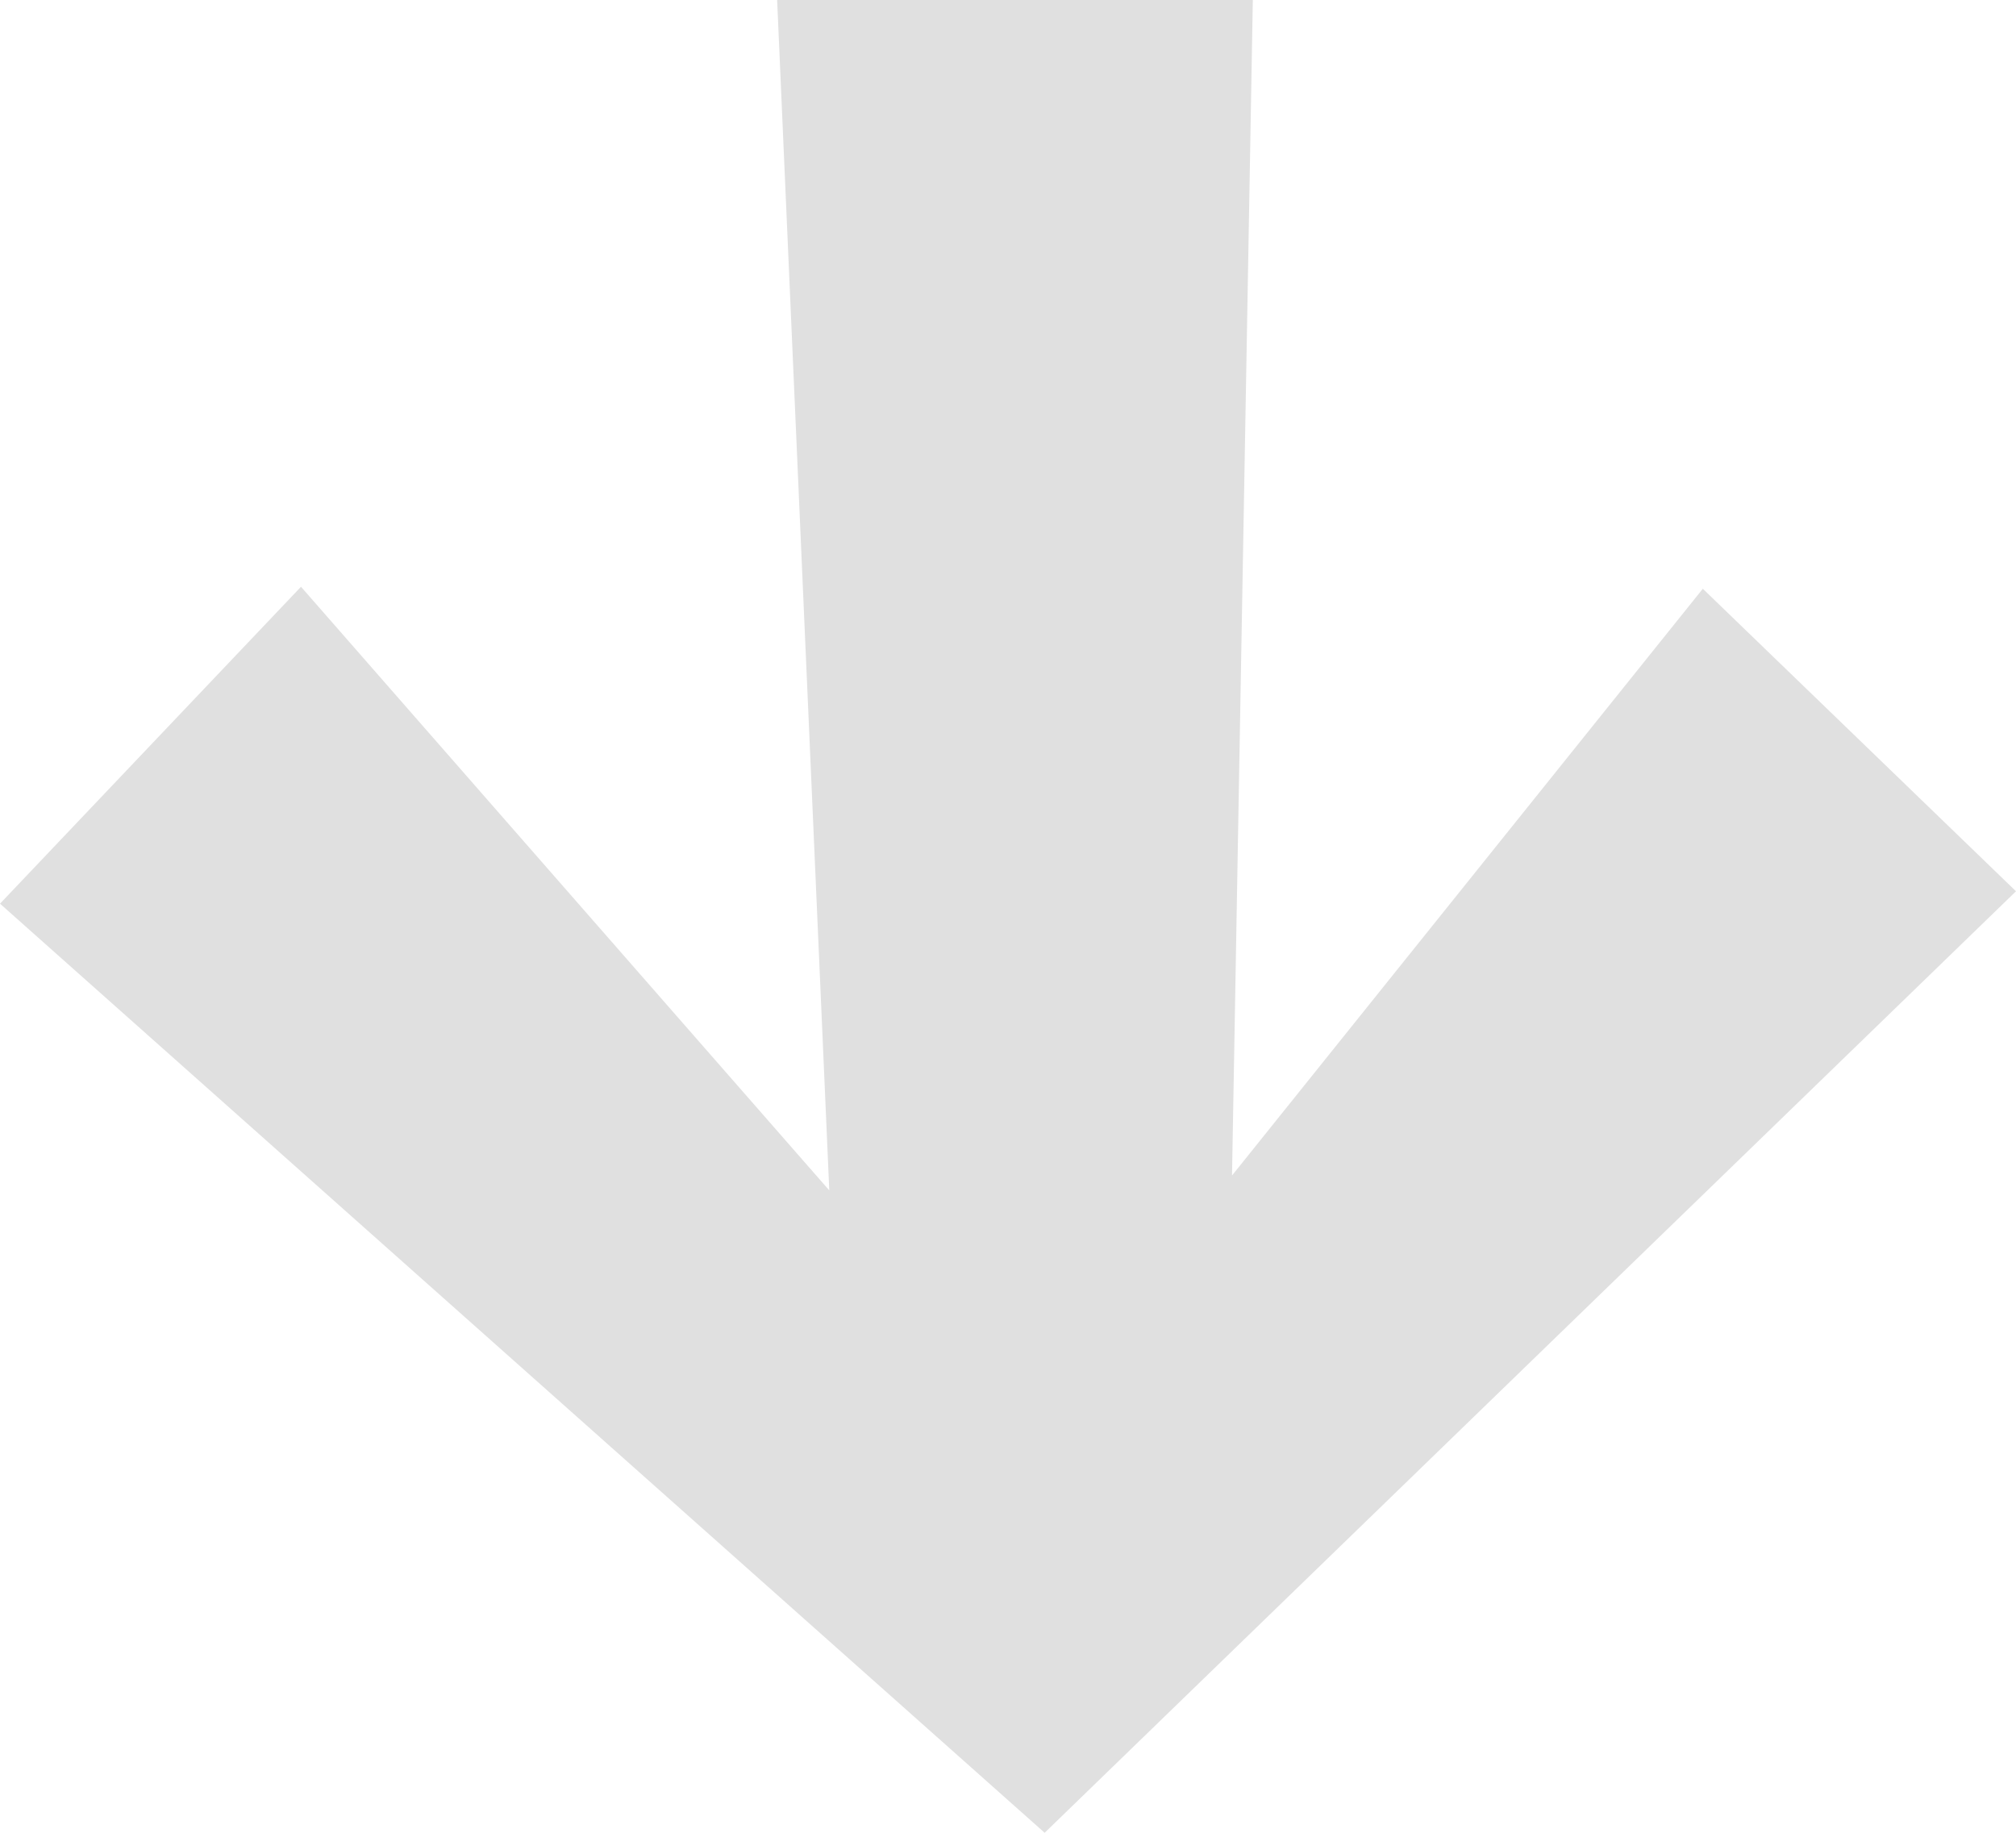 <svg width="66" height="60" viewBox="0 0 66 60" fill="none" xmlns="http://www.w3.org/2000/svg">
<path id="icon_down" fill-rule="evenodd" clip-rule="evenodd" d="M0 29.584L9.854 19.209L27.149 38.97L25.442 0H41.015L40.334 38.483L55.747 19.274L66 29.178L34.2 60L0 29.584Z" fill="#E0E0E0"/>
</svg>
